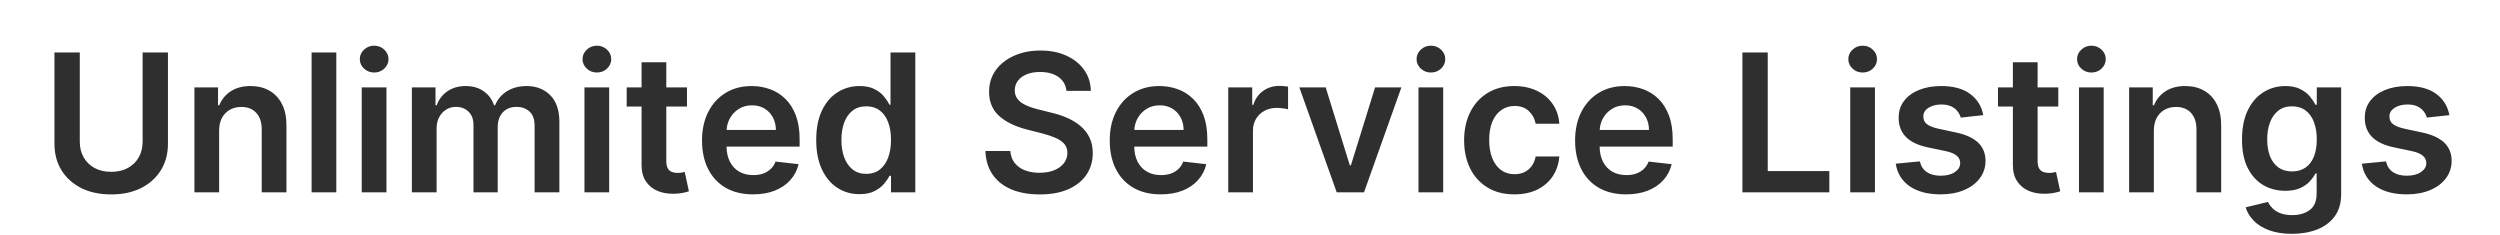 <svg width="234" height="22" viewBox="0 0 234 22" fill="none" xmlns="http://www.w3.org/2000/svg">
<path d="M13.349 4.909H15.72V13.462C15.72 14.399 15.499 15.224 15.056 15.935C14.617 16.647 13.999 17.203 13.202 17.604C12.405 18 11.474 18.198 10.409 18.198C9.339 18.198 8.406 18 7.609 17.604C6.812 17.203 6.194 16.647 5.755 15.935C5.316 15.224 5.097 14.399 5.097 13.462V4.909H7.468V13.264C7.468 13.809 7.588 14.295 7.826 14.721C8.069 15.147 8.41 15.482 8.849 15.724C9.288 15.963 9.808 16.082 10.409 16.082C11.009 16.082 11.529 15.963 11.968 15.724C12.412 15.482 12.752 15.147 12.991 14.721C13.23 14.295 13.349 13.809 13.349 13.264V4.909ZM20.51 12.247V18H18.196V8.182H20.407V9.85H20.523C20.748 9.3 21.108 8.864 21.603 8.54C22.101 8.216 22.717 8.054 23.45 8.054C24.128 8.054 24.718 8.199 25.221 8.489C25.728 8.778 26.12 9.198 26.397 9.748C26.678 10.298 26.817 10.964 26.812 11.749V18H24.498V12.107C24.498 11.45 24.328 10.937 23.987 10.566C23.65 10.195 23.184 10.01 22.587 10.01C22.182 10.01 21.822 10.099 21.507 10.278C21.196 10.453 20.951 10.707 20.772 11.039C20.597 11.371 20.51 11.774 20.51 12.247ZM31.478 4.909V18H29.165V4.909H31.478ZM33.858 18V8.182H36.172V18H33.858ZM35.021 6.788C34.655 6.788 34.339 6.667 34.075 6.424C33.811 6.177 33.679 5.881 33.679 5.536C33.679 5.186 33.811 4.89 34.075 4.647C34.339 4.4 34.655 4.276 35.021 4.276C35.392 4.276 35.707 4.4 35.967 4.647C36.231 4.89 36.364 5.186 36.364 5.536C36.364 5.881 36.231 6.177 35.967 6.424C35.707 6.667 35.392 6.788 35.021 6.788ZM38.551 18V8.182H40.763V9.85H40.878C41.083 9.288 41.421 8.849 41.894 8.533C42.367 8.214 42.932 8.054 43.588 8.054C44.253 8.054 44.813 8.216 45.269 8.54C45.73 8.859 46.053 9.296 46.241 9.85H46.343C46.56 9.305 46.927 8.87 47.443 8.546C47.962 8.218 48.578 8.054 49.29 8.054C50.193 8.054 50.931 8.339 51.502 8.911C52.072 9.482 52.358 10.315 52.358 11.41V18H50.038V11.768C50.038 11.158 49.876 10.713 49.552 10.432C49.228 10.146 48.832 10.004 48.363 10.004C47.805 10.004 47.368 10.178 47.053 10.528C46.742 10.873 46.586 11.322 46.586 11.876V18H44.317V11.672C44.317 11.165 44.163 10.76 43.857 10.457C43.554 10.155 43.158 10.004 42.668 10.004C42.335 10.004 42.033 10.089 41.76 10.259C41.487 10.425 41.27 10.662 41.108 10.969C40.946 11.271 40.865 11.625 40.865 12.03V18H38.551ZM54.706 18V8.182H57.019V18H54.706ZM55.869 6.788C55.502 6.788 55.187 6.667 54.923 6.424C54.659 6.177 54.526 5.881 54.526 5.536C54.526 5.186 54.659 4.89 54.923 4.647C55.187 4.4 55.502 4.276 55.869 4.276C56.24 4.276 56.555 4.4 56.815 4.647C57.079 4.89 57.211 5.186 57.211 5.536C57.211 5.881 57.079 6.177 56.815 6.424C56.555 6.667 56.24 6.788 55.869 6.788ZM64.302 8.182V9.972H58.657V8.182H64.302ZM60.051 5.83H62.365V15.047C62.365 15.358 62.412 15.597 62.505 15.763C62.603 15.925 62.731 16.035 62.889 16.095C63.047 16.155 63.221 16.185 63.413 16.185C63.558 16.185 63.69 16.174 63.809 16.153C63.933 16.131 64.027 16.112 64.091 16.095L64.481 17.904C64.357 17.947 64.18 17.994 63.95 18.045C63.724 18.096 63.447 18.126 63.119 18.134C62.539 18.151 62.017 18.064 61.553 17.872C61.089 17.676 60.72 17.374 60.447 16.965C60.179 16.555 60.047 16.044 60.051 15.43V5.83ZM70.478 18.192C69.493 18.192 68.643 17.987 67.927 17.578C67.216 17.165 66.668 16.581 66.285 15.827C65.901 15.068 65.709 14.175 65.709 13.148C65.709 12.139 65.901 11.252 66.285 10.489C66.672 9.722 67.214 9.126 67.908 8.7C68.603 8.269 69.419 8.054 70.356 8.054C70.962 8.054 71.533 8.152 72.07 8.348C72.611 8.54 73.088 8.838 73.501 9.243C73.919 9.648 74.247 10.163 74.486 10.79C74.724 11.412 74.844 12.153 74.844 13.014V13.724H66.796V12.164H72.626C72.621 11.721 72.525 11.327 72.338 10.982C72.15 10.632 71.888 10.357 71.552 10.157C71.219 9.957 70.832 9.857 70.388 9.857C69.915 9.857 69.5 9.972 69.142 10.202C68.784 10.428 68.505 10.726 68.305 11.097C68.109 11.463 68.008 11.866 68.004 12.305V13.666C68.004 14.237 68.109 14.727 68.317 15.136C68.526 15.541 68.818 15.852 69.193 16.07C69.568 16.283 70.007 16.389 70.51 16.389C70.847 16.389 71.151 16.342 71.424 16.249C71.697 16.151 71.933 16.008 72.133 15.82C72.334 15.633 72.485 15.401 72.587 15.124L74.748 15.367C74.611 15.938 74.352 16.436 73.968 16.862C73.589 17.284 73.103 17.612 72.511 17.847C71.918 18.077 71.241 18.192 70.478 18.192ZM80.445 18.173C79.673 18.173 78.983 17.974 78.374 17.578C77.764 17.182 77.283 16.607 76.929 15.852C76.575 15.098 76.398 14.182 76.398 13.104C76.398 12.013 76.578 11.092 76.936 10.342C77.298 9.588 77.786 9.019 78.399 8.636C79.013 8.248 79.697 8.054 80.451 8.054C81.026 8.054 81.499 8.152 81.87 8.348C82.241 8.54 82.535 8.772 82.752 9.045C82.969 9.313 83.138 9.567 83.257 9.805H83.353V4.909H85.673V18H83.398V16.453H83.257C83.138 16.692 82.965 16.945 82.739 17.214C82.514 17.478 82.215 17.704 81.844 17.891C81.474 18.079 81.007 18.173 80.445 18.173ZM81.09 16.274C81.58 16.274 81.998 16.142 82.343 15.878C82.688 15.609 82.95 15.236 83.129 14.759C83.308 14.282 83.398 13.726 83.398 13.091C83.398 12.456 83.308 11.904 83.129 11.435C82.955 10.967 82.695 10.602 82.35 10.342C82.009 10.082 81.589 9.952 81.09 9.952C80.575 9.952 80.144 10.087 79.799 10.355C79.454 10.624 79.194 10.994 79.019 11.467C78.844 11.94 78.757 12.482 78.757 13.091C78.757 13.704 78.844 14.252 79.019 14.734C79.198 15.211 79.46 15.588 79.805 15.865C80.155 16.138 80.583 16.274 81.09 16.274ZM99.821 8.508C99.761 7.95 99.51 7.515 99.066 7.204C98.627 6.893 98.056 6.737 97.353 6.737C96.859 6.737 96.435 6.812 96.081 6.961C95.728 7.11 95.457 7.312 95.269 7.568C95.082 7.824 94.986 8.116 94.982 8.444C94.982 8.717 95.044 8.953 95.167 9.153C95.295 9.354 95.468 9.524 95.685 9.665C95.902 9.801 96.143 9.916 96.407 10.01C96.671 10.104 96.938 10.182 97.206 10.246L98.433 10.553C98.928 10.668 99.403 10.824 99.859 11.02C100.319 11.216 100.73 11.463 101.093 11.761C101.459 12.06 101.749 12.42 101.962 12.842C102.175 13.264 102.282 13.758 102.282 14.325C102.282 15.092 102.085 15.767 101.693 16.351C101.301 16.93 100.735 17.384 99.993 17.712C99.256 18.036 98.363 18.198 97.315 18.198C96.296 18.198 95.412 18.041 94.662 17.725C93.916 17.41 93.333 16.95 92.911 16.345C92.493 15.739 92.267 15.002 92.233 14.133H94.566C94.6 14.589 94.741 14.968 94.988 15.271C95.235 15.573 95.557 15.799 95.953 15.948C96.354 16.097 96.801 16.172 97.296 16.172C97.811 16.172 98.263 16.095 98.651 15.942C99.043 15.784 99.35 15.567 99.571 15.29C99.793 15.008 99.906 14.68 99.91 14.305C99.906 13.964 99.806 13.683 99.61 13.462C99.414 13.236 99.139 13.048 98.785 12.899C98.436 12.746 98.026 12.609 97.558 12.49L96.068 12.107C94.99 11.829 94.138 11.41 93.512 10.847C92.889 10.28 92.578 9.528 92.578 8.591C92.578 7.82 92.787 7.144 93.205 6.565C93.627 5.985 94.2 5.536 94.924 5.216C95.649 4.892 96.469 4.73 97.385 4.73C98.314 4.73 99.128 4.892 99.827 5.216C100.53 5.536 101.082 5.981 101.483 6.552C101.883 7.119 102.09 7.771 102.103 8.508H99.821ZM108.64 18.192C107.656 18.192 106.805 17.987 106.09 17.578C105.378 17.165 104.83 16.581 104.447 15.827C104.063 15.068 103.872 14.175 103.872 13.148C103.872 12.139 104.063 11.252 104.447 10.489C104.835 9.722 105.376 9.126 106.07 8.7C106.765 8.269 107.581 8.054 108.519 8.054C109.124 8.054 109.695 8.152 110.232 8.348C110.773 8.54 111.25 8.838 111.663 9.243C112.081 9.648 112.409 10.163 112.648 10.79C112.886 11.412 113.006 12.153 113.006 13.014V13.724H104.958V12.164H110.788C110.783 11.721 110.688 11.327 110.5 10.982C110.313 10.632 110.051 10.357 109.714 10.157C109.381 9.957 108.994 9.857 108.551 9.857C108.078 9.857 107.662 9.972 107.304 10.202C106.946 10.428 106.667 10.726 106.467 11.097C106.271 11.463 106.171 11.866 106.166 12.305V13.666C106.166 14.237 106.271 14.727 106.479 15.136C106.688 15.541 106.98 15.852 107.355 16.07C107.73 16.283 108.169 16.389 108.672 16.389C109.009 16.389 109.313 16.342 109.586 16.249C109.859 16.151 110.095 16.008 110.296 15.82C110.496 15.633 110.647 15.401 110.749 15.124L112.91 15.367C112.774 15.938 112.514 16.436 112.13 16.862C111.751 17.284 111.265 17.612 110.673 17.847C110.08 18.077 109.403 18.192 108.64 18.192ZM114.963 18V8.182H117.207V9.818H117.309C117.488 9.251 117.795 8.815 118.23 8.508C118.669 8.197 119.169 8.041 119.732 8.041C119.86 8.041 120.002 8.048 120.16 8.06C120.322 8.069 120.456 8.084 120.563 8.105V10.234C120.465 10.2 120.309 10.17 120.096 10.144C119.887 10.114 119.685 10.099 119.489 10.099C119.067 10.099 118.688 10.191 118.351 10.374C118.019 10.553 117.757 10.803 117.565 11.122C117.373 11.442 117.277 11.81 117.277 12.228V18H114.963ZM131.169 8.182L127.672 18H125.116L121.619 8.182H124.086L126.343 15.475H126.445L128.708 8.182H131.169ZM132.77 18V8.182H135.084V18H132.77ZM133.933 6.788C133.567 6.788 133.252 6.667 132.987 6.424C132.723 6.177 132.591 5.881 132.591 5.536C132.591 5.186 132.723 4.89 132.987 4.647C133.252 4.4 133.567 4.276 133.933 4.276C134.304 4.276 134.619 4.4 134.879 4.647C135.144 4.89 135.276 5.186 135.276 5.536C135.276 5.881 135.144 6.177 134.879 6.424C134.619 6.667 134.304 6.788 133.933 6.788ZM141.746 18.192C140.766 18.192 139.924 17.977 139.221 17.546C138.522 17.116 137.983 16.521 137.604 15.763C137.229 15 137.041 14.122 137.041 13.129C137.041 12.132 137.233 11.252 137.617 10.489C138 9.722 138.541 9.126 139.24 8.7C139.943 8.269 140.774 8.054 141.733 8.054C142.53 8.054 143.235 8.201 143.849 8.495C144.467 8.785 144.959 9.196 145.326 9.729C145.692 10.257 145.901 10.875 145.952 11.582H143.74C143.651 11.109 143.438 10.715 143.101 10.4C142.769 10.08 142.323 9.92 141.765 9.92C141.292 9.92 140.877 10.048 140.519 10.304C140.161 10.555 139.882 10.918 139.681 11.391C139.485 11.864 139.387 12.43 139.387 13.091C139.387 13.76 139.485 14.335 139.681 14.817C139.877 15.294 140.152 15.663 140.506 15.923C140.864 16.178 141.284 16.306 141.765 16.306C142.106 16.306 142.411 16.242 142.679 16.114C142.952 15.982 143.18 15.793 143.363 15.546C143.546 15.298 143.672 14.998 143.74 14.644H145.952C145.897 15.339 145.692 15.954 145.338 16.491C144.985 17.024 144.503 17.442 143.894 17.744C143.284 18.043 142.568 18.192 141.746 18.192ZM152.199 18.192C151.214 18.192 150.364 17.987 149.648 17.578C148.937 17.165 148.389 16.581 148.005 15.827C147.622 15.068 147.43 14.175 147.43 13.148C147.43 12.139 147.622 11.252 148.005 10.489C148.393 9.722 148.934 9.126 149.629 8.7C150.324 8.269 151.14 8.054 152.077 8.054C152.682 8.054 153.253 8.152 153.79 8.348C154.331 8.54 154.809 8.838 155.222 9.243C155.64 9.648 155.968 10.163 156.206 10.79C156.445 11.412 156.564 12.153 156.564 13.014V13.724H148.517V12.164H154.346C154.342 11.721 154.246 11.327 154.059 10.982C153.871 10.632 153.609 10.357 153.272 10.157C152.94 9.957 152.552 9.857 152.109 9.857C151.636 9.857 151.221 9.972 150.863 10.202C150.505 10.428 150.226 10.726 150.025 11.097C149.829 11.463 149.729 11.866 149.725 12.305V13.666C149.725 14.237 149.829 14.727 150.038 15.136C150.247 15.541 150.539 15.852 150.914 16.07C151.289 16.283 151.728 16.389 152.231 16.389C152.567 16.389 152.872 16.342 153.145 16.249C153.417 16.151 153.654 16.008 153.854 15.82C154.054 15.633 154.206 15.401 154.308 15.124L156.468 15.367C156.332 15.938 156.072 16.436 155.689 16.862C155.309 17.284 154.824 17.612 154.231 17.847C153.639 18.077 152.961 18.192 152.199 18.192ZM163.089 18V4.909H165.46V16.012H171.226V18H163.089ZM173.182 18V8.182H175.496V18H173.182ZM174.345 6.788C173.979 6.788 173.664 6.667 173.399 6.424C173.135 6.177 173.003 5.881 173.003 5.536C173.003 5.186 173.135 4.89 173.399 4.647C173.664 4.4 173.979 4.276 174.345 4.276C174.716 4.276 175.032 4.4 175.291 4.647C175.556 4.89 175.688 5.186 175.688 5.536C175.688 5.881 175.556 6.177 175.291 6.424C175.032 6.667 174.716 6.788 174.345 6.788ZM185.635 10.777L183.526 11.007C183.466 10.794 183.362 10.594 183.213 10.406C183.068 10.219 182.872 10.068 182.625 9.952C182.378 9.837 182.075 9.78 181.717 9.78C181.236 9.78 180.831 9.884 180.503 10.093C180.179 10.302 180.019 10.572 180.023 10.905C180.019 11.19 180.123 11.423 180.336 11.602C180.554 11.78 180.912 11.928 181.41 12.043L183.085 12.401C184.014 12.601 184.704 12.918 185.156 13.353C185.612 13.788 185.842 14.357 185.846 15.06C185.842 15.678 185.661 16.223 185.303 16.696C184.949 17.165 184.457 17.531 183.826 17.796C183.196 18.06 182.471 18.192 181.653 18.192C180.451 18.192 179.484 17.94 178.751 17.438C178.018 16.93 177.581 16.225 177.441 15.322L179.697 15.104C179.799 15.548 180.017 15.882 180.349 16.108C180.682 16.334 181.114 16.447 181.647 16.447C182.196 16.447 182.638 16.334 182.97 16.108C183.307 15.882 183.475 15.603 183.475 15.271C183.475 14.989 183.366 14.757 183.149 14.574C182.936 14.391 182.603 14.25 182.152 14.152L180.477 13.8C179.535 13.604 178.839 13.274 178.387 12.81C177.935 12.341 177.711 11.749 177.716 11.033C177.711 10.428 177.875 9.903 178.208 9.46C178.544 9.013 179.011 8.668 179.608 8.425C180.209 8.178 180.901 8.054 181.685 8.054C182.836 8.054 183.741 8.299 184.402 8.789C185.066 9.279 185.478 9.942 185.635 10.777ZM192.657 8.182V9.972H187.013V8.182H192.657ZM188.406 5.83H190.72V15.047C190.72 15.358 190.767 15.597 190.861 15.763C190.959 15.925 191.087 16.035 191.244 16.095C191.402 16.155 191.577 16.185 191.769 16.185C191.913 16.185 192.046 16.174 192.165 16.153C192.288 16.131 192.382 16.112 192.446 16.095L192.836 17.904C192.712 17.947 192.536 17.994 192.305 18.045C192.08 18.096 191.803 18.126 191.475 18.134C190.895 18.151 190.373 18.064 189.908 17.872C189.444 17.676 189.075 17.374 188.803 16.965C188.534 16.555 188.402 16.044 188.406 15.43V5.83ZM194.592 18V8.182H196.906V18H194.592ZM195.756 6.788C195.389 6.788 195.074 6.667 194.81 6.424C194.545 6.177 194.413 5.881 194.413 5.536C194.413 5.186 194.545 4.89 194.81 4.647C195.074 4.4 195.389 4.276 195.756 4.276C196.126 4.276 196.442 4.4 196.702 4.647C196.966 4.89 197.098 5.186 197.098 5.536C197.098 5.881 196.966 6.177 196.702 6.424C196.442 6.667 196.126 6.788 195.756 6.788ZM201.6 12.247V18H199.286V8.182H201.497V9.85H201.612C201.838 9.3 202.198 8.864 202.693 8.54C203.191 8.216 203.807 8.054 204.54 8.054C205.217 8.054 205.808 8.199 206.31 8.489C206.818 8.778 207.21 9.198 207.487 9.748C207.768 10.298 207.906 10.964 207.902 11.749V18H205.588V12.107C205.588 11.45 205.418 10.937 205.077 10.566C204.74 10.195 204.274 10.01 203.677 10.01C203.272 10.01 202.912 10.099 202.597 10.278C202.286 10.453 202.041 10.707 201.862 11.039C201.687 11.371 201.6 11.774 201.6 12.247ZM214.524 21.886C213.693 21.886 212.979 21.773 212.383 21.548C211.786 21.326 211.307 21.028 210.945 20.653C210.582 20.278 210.331 19.862 210.19 19.406L212.274 18.901C212.368 19.093 212.504 19.283 212.683 19.47C212.862 19.662 213.103 19.82 213.406 19.943C213.712 20.071 214.098 20.135 214.563 20.135C215.219 20.135 215.762 19.975 216.193 19.655C216.623 19.34 216.838 18.82 216.838 18.096V16.236H216.723C216.604 16.474 216.429 16.72 216.199 16.971C215.973 17.222 215.673 17.433 215.298 17.604C214.927 17.774 214.46 17.859 213.898 17.859C213.144 17.859 212.46 17.683 211.846 17.329C211.237 16.971 210.751 16.438 210.389 15.731C210.031 15.019 209.852 14.129 209.852 13.059C209.852 11.981 210.031 11.071 210.389 10.329C210.751 9.584 211.239 9.019 211.852 8.636C212.466 8.248 213.15 8.054 213.904 8.054C214.479 8.054 214.953 8.152 215.323 8.348C215.698 8.54 215.997 8.772 216.218 9.045C216.44 9.313 216.608 9.567 216.723 9.805H216.851V8.182H219.133V18.16C219.133 18.999 218.933 19.694 218.532 20.244C218.131 20.793 217.584 21.204 216.889 21.477C216.195 21.75 215.406 21.886 214.524 21.886ZM214.543 16.044C215.033 16.044 215.451 15.925 215.796 15.686C216.141 15.447 216.403 15.104 216.582 14.657C216.761 14.21 216.851 13.673 216.851 13.046C216.851 12.428 216.761 11.887 216.582 11.423C216.408 10.958 216.148 10.598 215.803 10.342C215.462 10.082 215.042 9.952 214.543 9.952C214.028 9.952 213.597 10.087 213.252 10.355C212.907 10.624 212.647 10.992 212.472 11.461C212.298 11.925 212.21 12.454 212.21 13.046C212.21 13.647 212.298 14.173 212.472 14.625C212.651 15.072 212.913 15.422 213.259 15.673C213.608 15.921 214.036 16.044 214.543 16.044ZM229.264 10.777L227.155 11.007C227.095 10.794 226.991 10.594 226.842 10.406C226.697 10.219 226.501 10.068 226.254 9.952C226.006 9.837 225.704 9.78 225.346 9.78C224.864 9.78 224.46 9.884 224.131 10.093C223.808 10.302 223.648 10.572 223.652 10.905C223.648 11.19 223.752 11.423 223.965 11.602C224.183 11.78 224.541 11.928 225.039 12.043L226.714 12.401C227.643 12.601 228.333 12.918 228.785 13.353C229.241 13.788 229.471 14.357 229.475 15.06C229.471 15.678 229.29 16.223 228.932 16.696C228.578 17.165 228.086 17.531 227.455 17.796C226.825 18.06 226.1 18.192 225.282 18.192C224.08 18.192 223.113 17.94 222.38 17.438C221.647 16.93 221.21 16.225 221.07 15.322L223.326 15.104C223.428 15.548 223.646 15.882 223.978 16.108C224.31 16.334 224.743 16.447 225.276 16.447C225.825 16.447 226.266 16.334 226.599 16.108C226.935 15.882 227.104 15.603 227.104 15.271C227.104 14.989 226.995 14.757 226.778 14.574C226.565 14.391 226.232 14.25 225.781 14.152L224.106 13.8C223.164 13.604 222.467 13.274 222.016 12.81C221.564 12.341 221.34 11.749 221.345 11.033C221.34 10.428 221.504 9.903 221.837 9.46C222.173 9.013 222.64 8.668 223.237 8.425C223.837 8.178 224.53 8.054 225.314 8.054C226.465 8.054 227.37 8.299 228.031 8.789C228.695 9.279 229.107 9.942 229.264 10.777Z" fill="#2F2F2F"/>
</svg>
